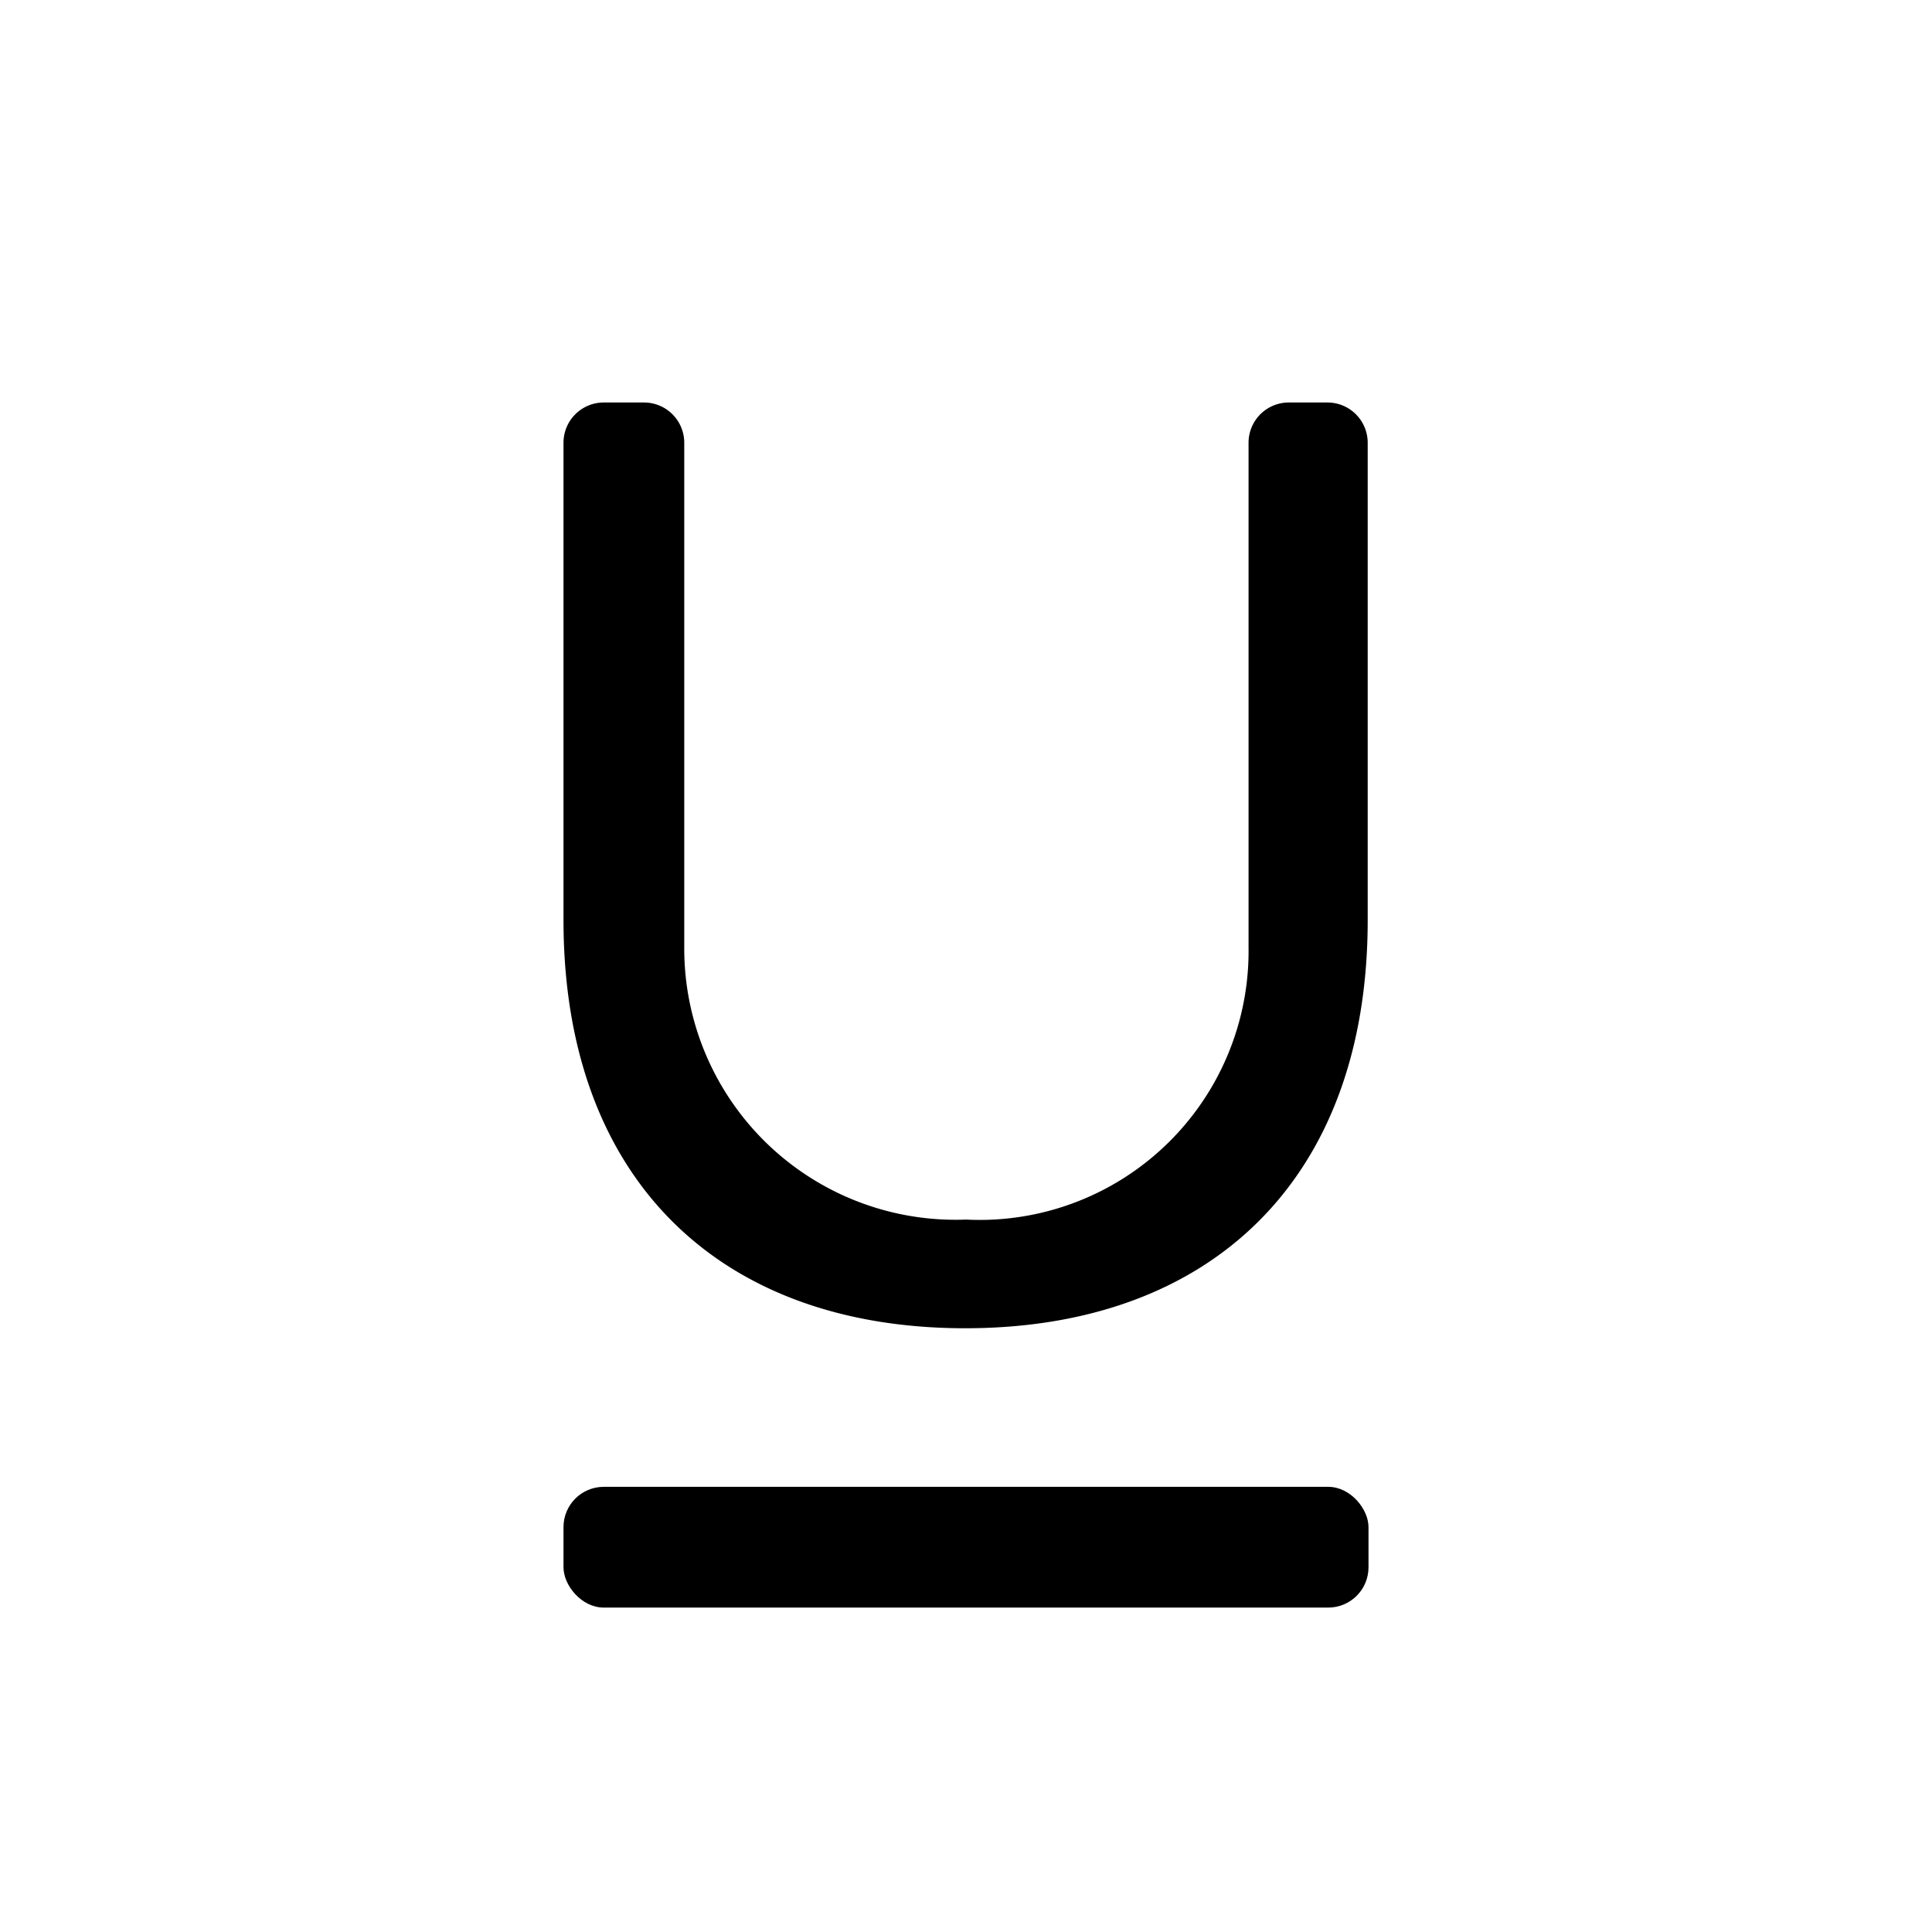 <svg xmlns="http://www.w3.org/2000/svg" viewBox="0 0 24 24"><defs><style>.cls-1{fill:none;}.cls-2{fill:#000;}</style></defs><g data-name="Bounding area"><polyline class="cls-1" points="24 0 24 24 0 24 0 0"/></g><path class="cls-2" d="M7,11.43V5.5a.5.5,0,0,1,.5-.5H8a.5.5,0,0,1,.5.5v6.27A3.37,3.37,0,0,0,12,15.15a3.34,3.34,0,0,0,3.51-3.38V5.5A.5.5,0,0,1,16,5h.49a.5.5,0,0,1,.5.5v5.93c0,3.22-1.95,5.07-5,5.07S7,14.65,7,11.43Z"/><rect class="cls-2" x="7" y="18.47" width="10" height="1.5" rx="0.5" ry="0.5"/></svg>